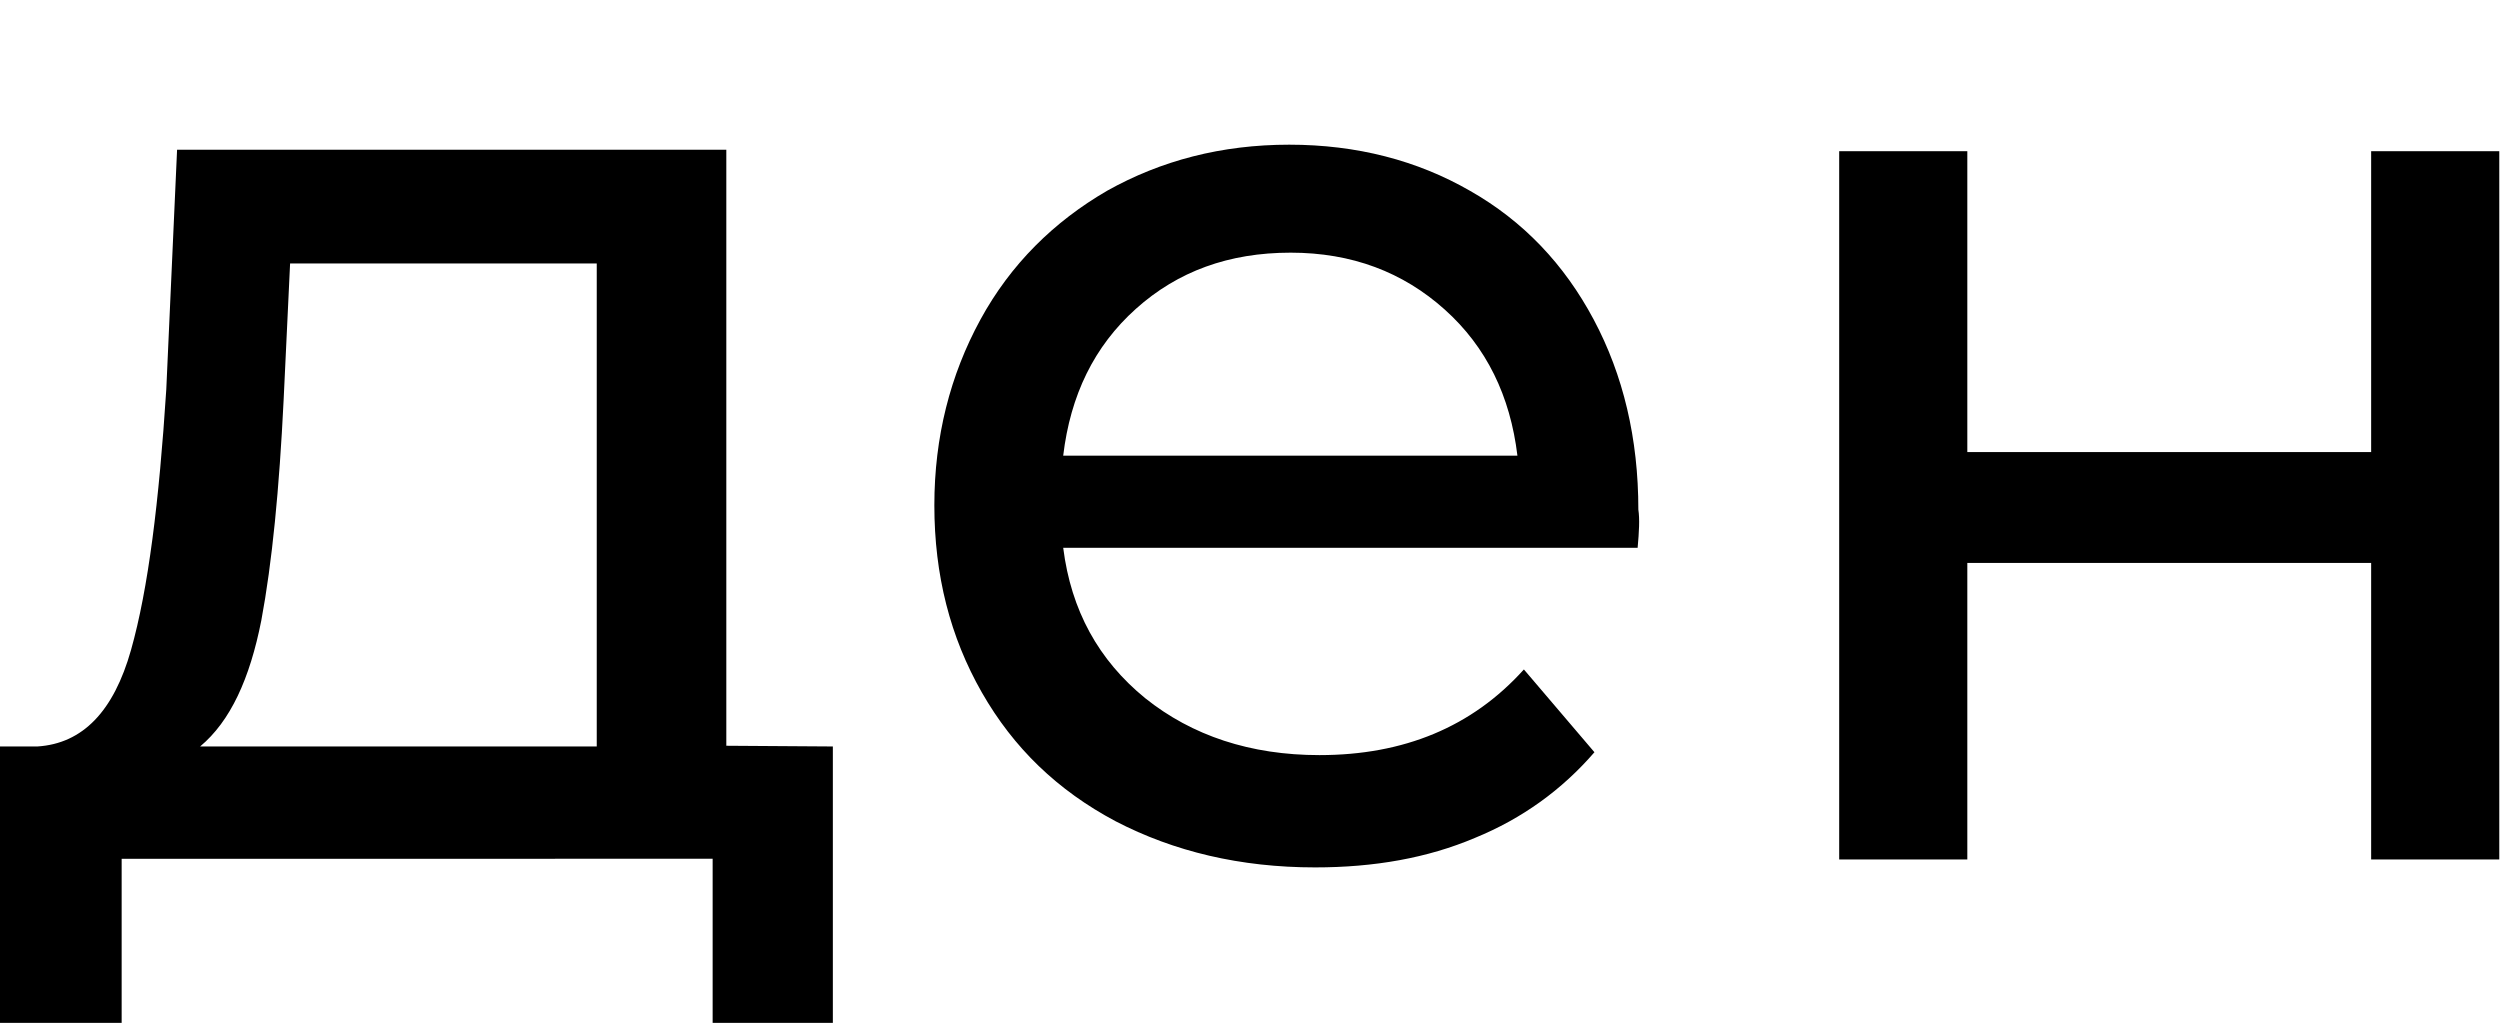 <?xml version="1.0" encoding="utf-8"?>
<!-- Generator: Adobe Illustrator 21.1.0, SVG Export Plug-In . SVG Version: 6.00 Build 0)  -->
<svg version="1.1" id="Capa_1" xmlns="http://www.w3.org/2000/svg" xmlns:xlink="http://www.w3.org/1999/xlink" x="0px" y="0px"
	 viewBox="0 0 347.3 142.2" style="enable-background:new 0 0 347.3 142.2;" xml:space="preserve">
<path d="M115.7,103.7v38.4H99v-22.8H16.9v22.8H0v-38.4h5.2c6.3-0.4,10.6-4.9,13-13.4s3.9-20.6,4.9-36.2l1.5-33.3h76.3v82.8
	L115.7,103.7L115.7,103.7L115.7,103.7z M36.3,86.2c-1.6,8.1-4.3,14-8.5,17.5h55.1V36.6H40.3l-0.9,19C38.8,67.9,37.8,78.2,36.3,86.2z
	 M227.5,76.1h-79.8c1.1,8.7,4.9,15.6,11.4,20.9c6.5,5.2,14.6,7.9,24.2,7.9c11.7,0,21.2-3.9,28.4-11.9l9.8,11.5
	c-4.5,5.2-10,9.2-16.6,11.9c-6.6,2.8-14,4.1-22.2,4.1c-10.4,0-19.6-2.2-27.7-6.4c-8.1-4.3-14.2-10.2-18.6-17.9s-6.6-16.3-6.6-26
	c0-9.5,2.2-18.1,6.4-25.8c4.2-7.7,10.2-13.6,17.6-17.9c7.5-4.2,15.9-6.4,25.3-6.4c9.4,0,17.8,2.2,25.1,6.4
	c7.4,4.2,13.1,10.2,17.2,17.9s6.2,16.5,6.2,26.4C227.8,72.1,227.7,73.9,227.5,76.1z M157.8,42.9c-5.8,5.2-9.1,12-10.1,20.4h63.1
	c-1-8.3-4.3-15.1-10.1-20.3c-5.8-5.2-12.9-7.9-21.4-7.9C170.7,35.1,163.6,37.7,157.8,42.9z M255.5,21h17.8v41.8h56.1V21h17.8v98.4
	h-17.8V78.2h-56.1v41.2h-17.8V21L255.5,21z"/>
</svg>
